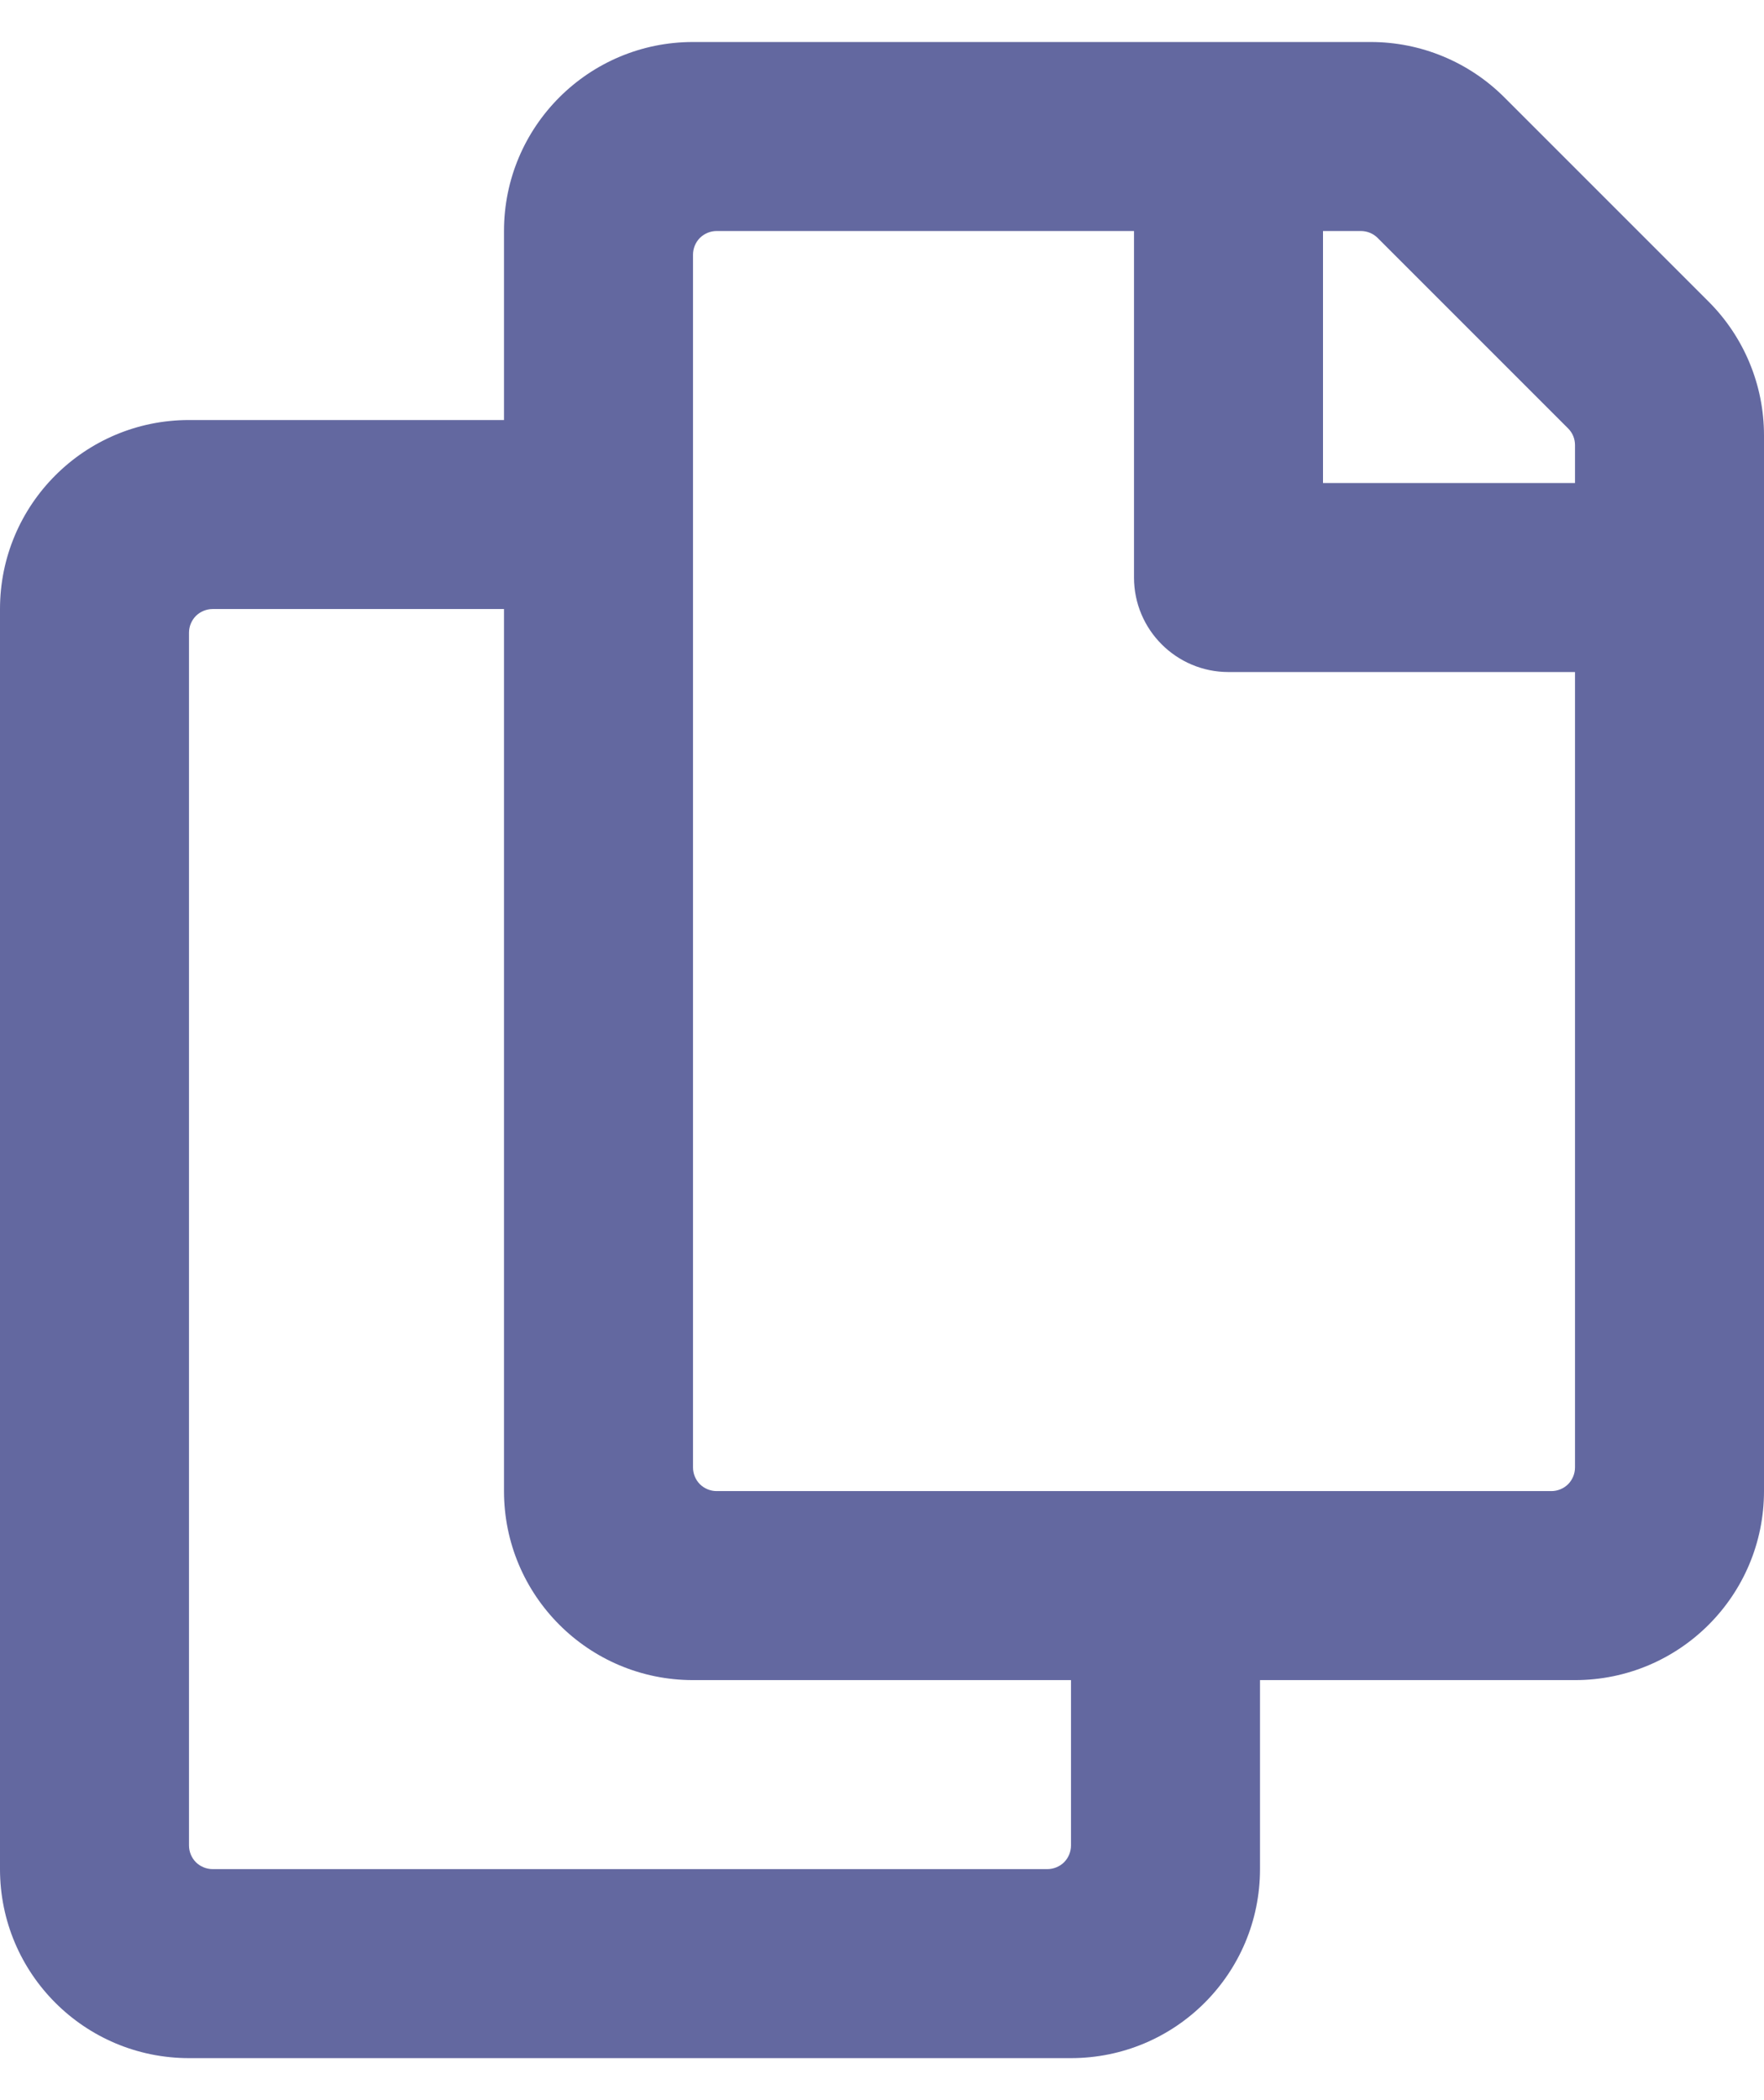 <svg width="21" height="25" viewBox="0 0 21 25" fill="none" xmlns="http://www.w3.org/2000/svg">
    <path d="M20.341 3.591L17.909 1.159C17.487 0.737 16.915 0.5 16.318 0.5L8.25 0.5C7.007 0.5 6 1.507 6 2.75V5H2.25C1.007 5 0 6.007 0 7.25V22.25C0 23.493 1.007 24.5 2.25 24.5H12.75C13.993 24.5 15 23.493 15 22.25V20H18.75C19.993 20 21 18.993 21 17.75V5.182C21 4.585 20.763 4.013 20.341 3.591ZM12.469 22.25H2.531C2.457 22.25 2.385 22.22 2.332 22.168C2.28 22.115 2.25 22.043 2.25 21.969V7.531C2.25 7.457 2.28 7.385 2.332 7.332C2.385 7.28 2.457 7.25 2.531 7.25H6V17.75C6 18.993 7.007 20 8.25 20H12.75V21.969C12.75 22.043 12.72 22.115 12.668 22.168C12.615 22.22 12.543 22.25 12.469 22.25ZM18.469 17.75H8.531C8.457 17.75 8.385 17.72 8.332 17.668C8.28 17.615 8.25 17.543 8.25 17.469V3.031C8.25 2.957 8.28 2.885 8.332 2.832C8.385 2.78 8.457 2.75 8.531 2.75H13.5V6.875C13.5 7.496 14.004 8 14.625 8H18.75V17.469C18.75 17.543 18.72 17.615 18.668 17.668C18.615 17.72 18.543 17.75 18.469 17.75ZM18.75 5.75H15.75V2.75H16.201C16.276 2.75 16.348 2.78 16.4 2.832L18.668 5.1C18.694 5.126 18.715 5.157 18.729 5.191C18.743 5.225 18.75 5.262 18.75 5.298V5.75Z" fill="#6368A0"/>
</svg>